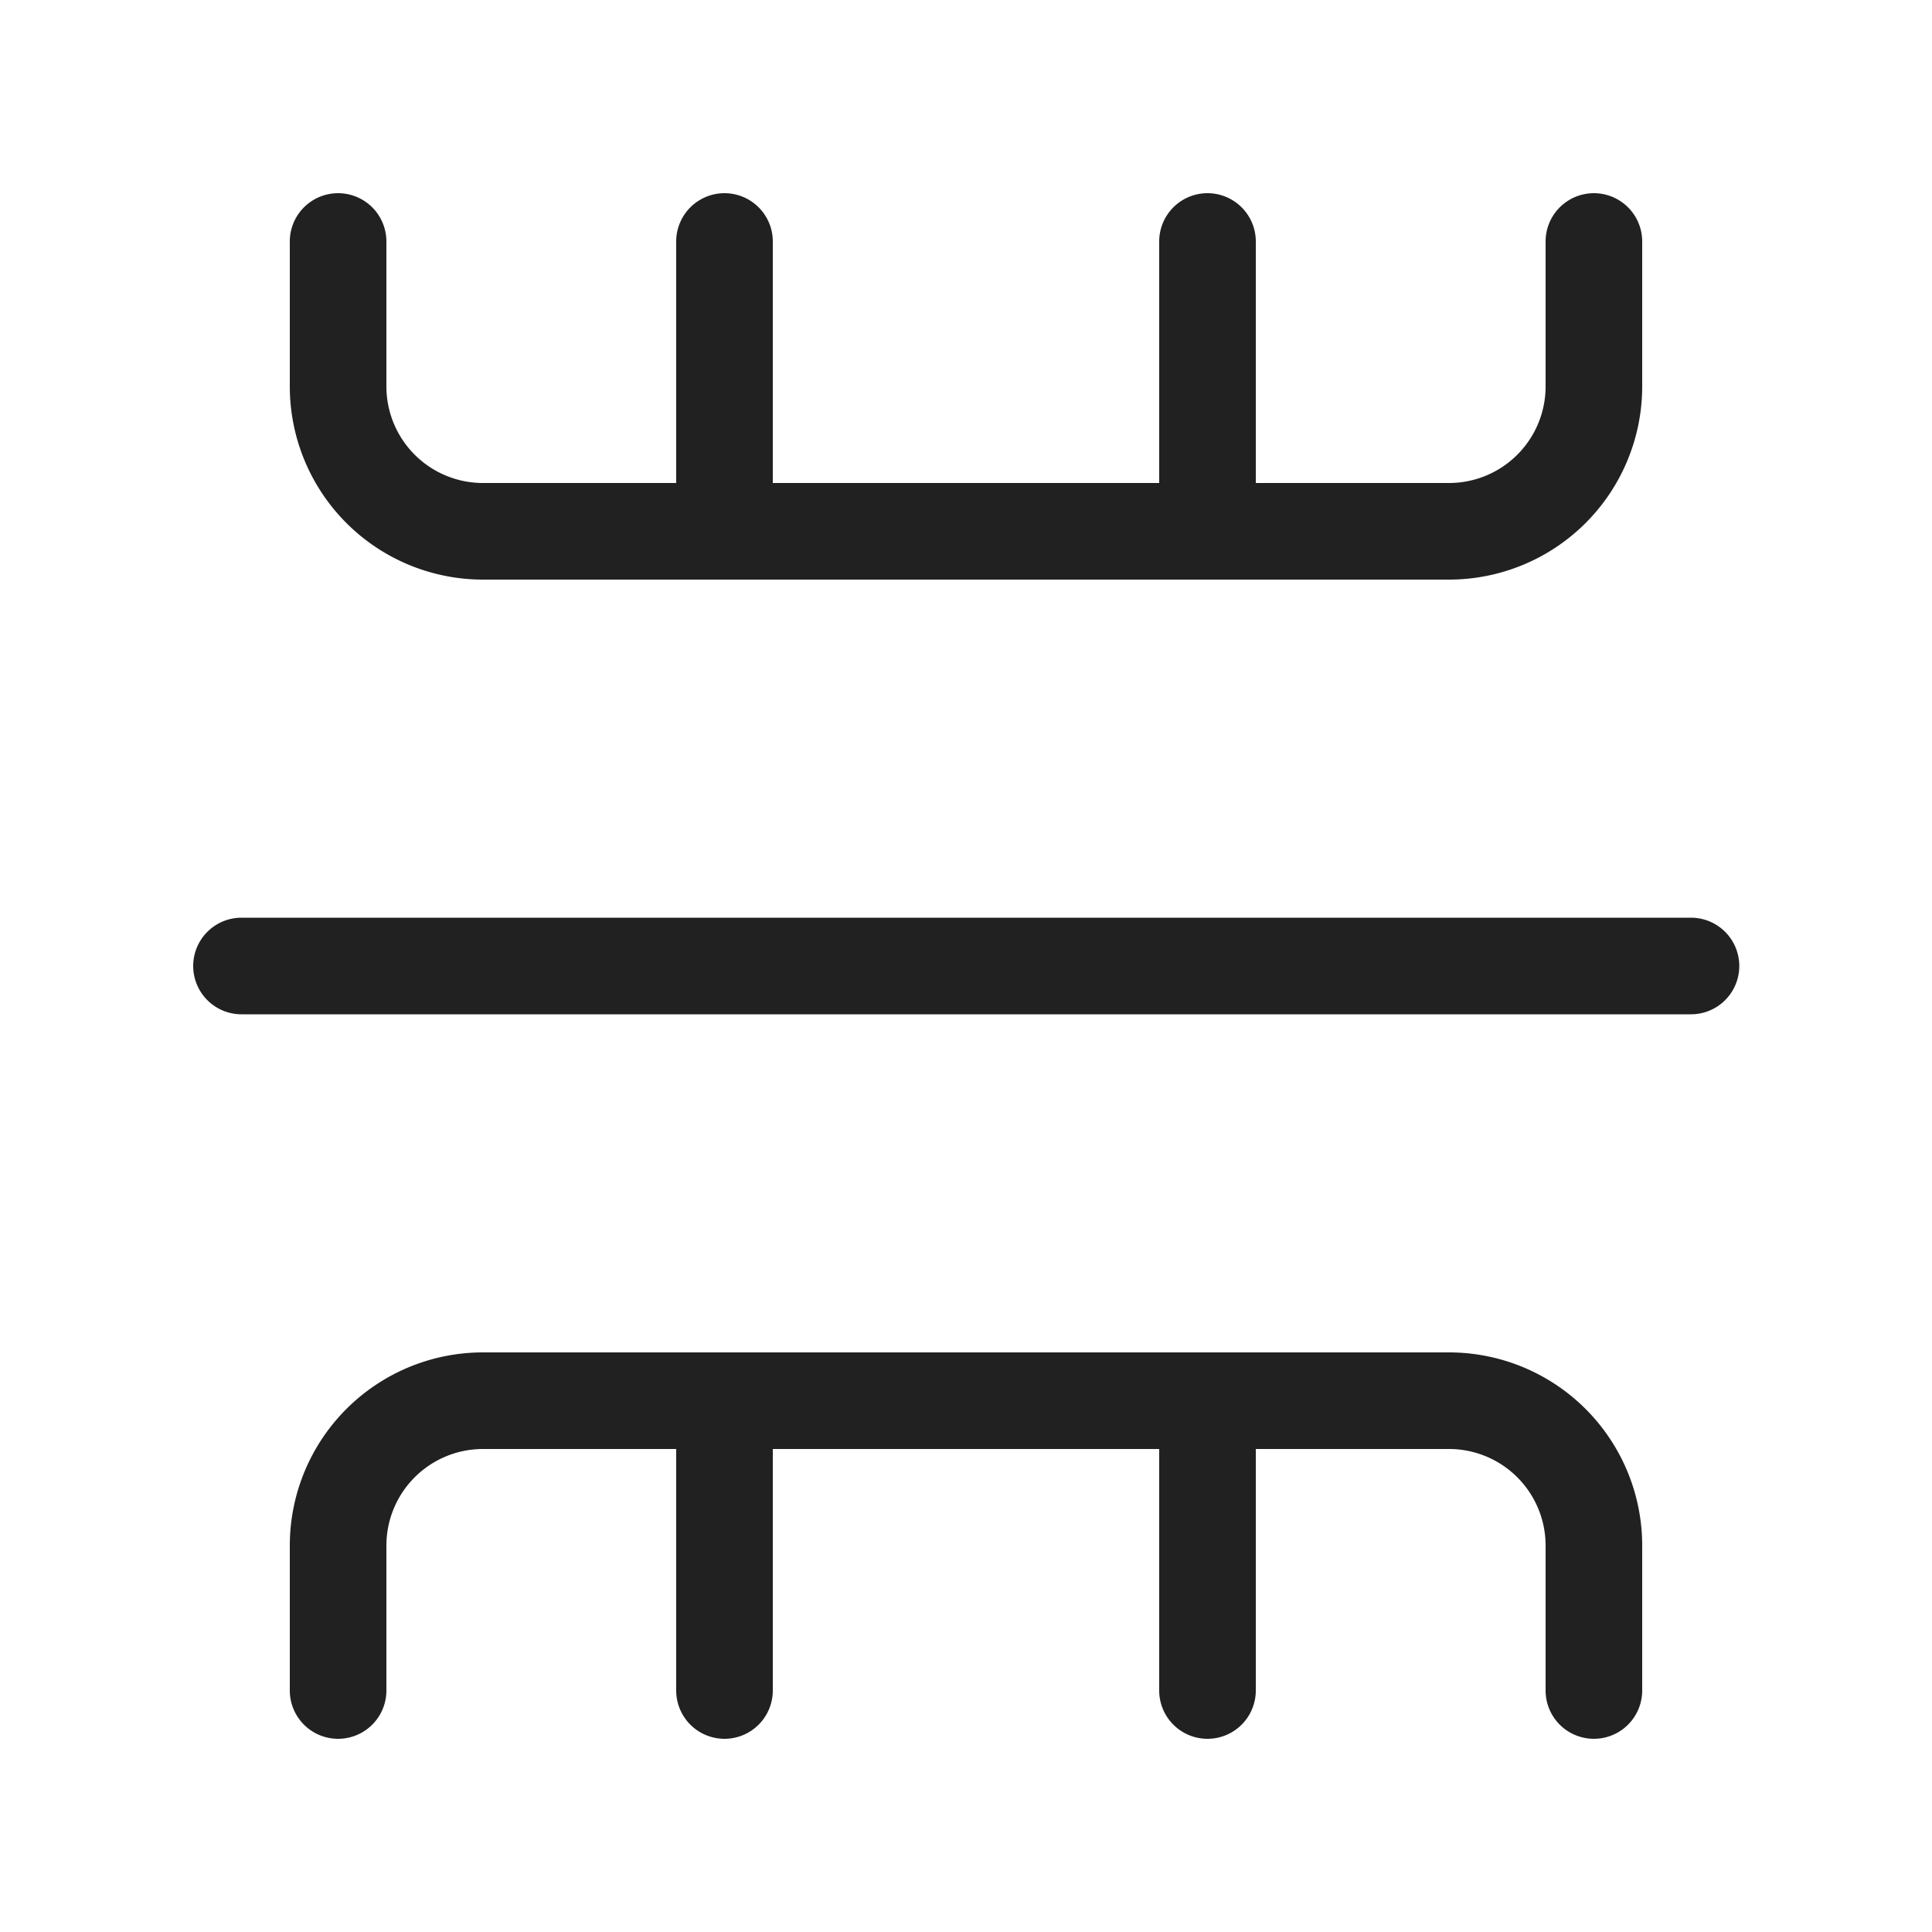 <svg viewBox="0 0 20 20" fill="none" xmlns="http://www.w3.org/2000/svg" height="1em" width="1em">
  <path d="M16.5 2a.5.5 0 0 1 .5.5V4a2 2 0 0 1-2 2H5a2 2 0 0 1-2-2V2.5a.5.5 0 0 1 1 0V4a1 1 0 0 0 1 1h2V2.5a.5.5 0 0 1 1 0V5h4V2.5a.5.5 0 0 1 1 0V5h2a1 1 0 0 0 1-1V2.5a.5.5 0 0 1 .5-.5Zm0 16a.5.5 0 0 0 .5-.5V16a2 2 0 0 0-2-2H5a2 2 0 0 0-2 2v1.5a.5.5 0 0 0 1 0V16a1 1 0 0 1 1-1h2v2.5a.5.5 0 0 0 1 0V15h4v2.5a.5.5 0 0 0 1 0V15h2a1 1 0 0 1 1 1v1.5a.5.5 0 0 0 .5.5Zm-14-8.5h15.005a.5.5 0 1 1 0 1H2.5a.5.5 0 0 1 0-1Z" fill="#212121"/>
</svg>
